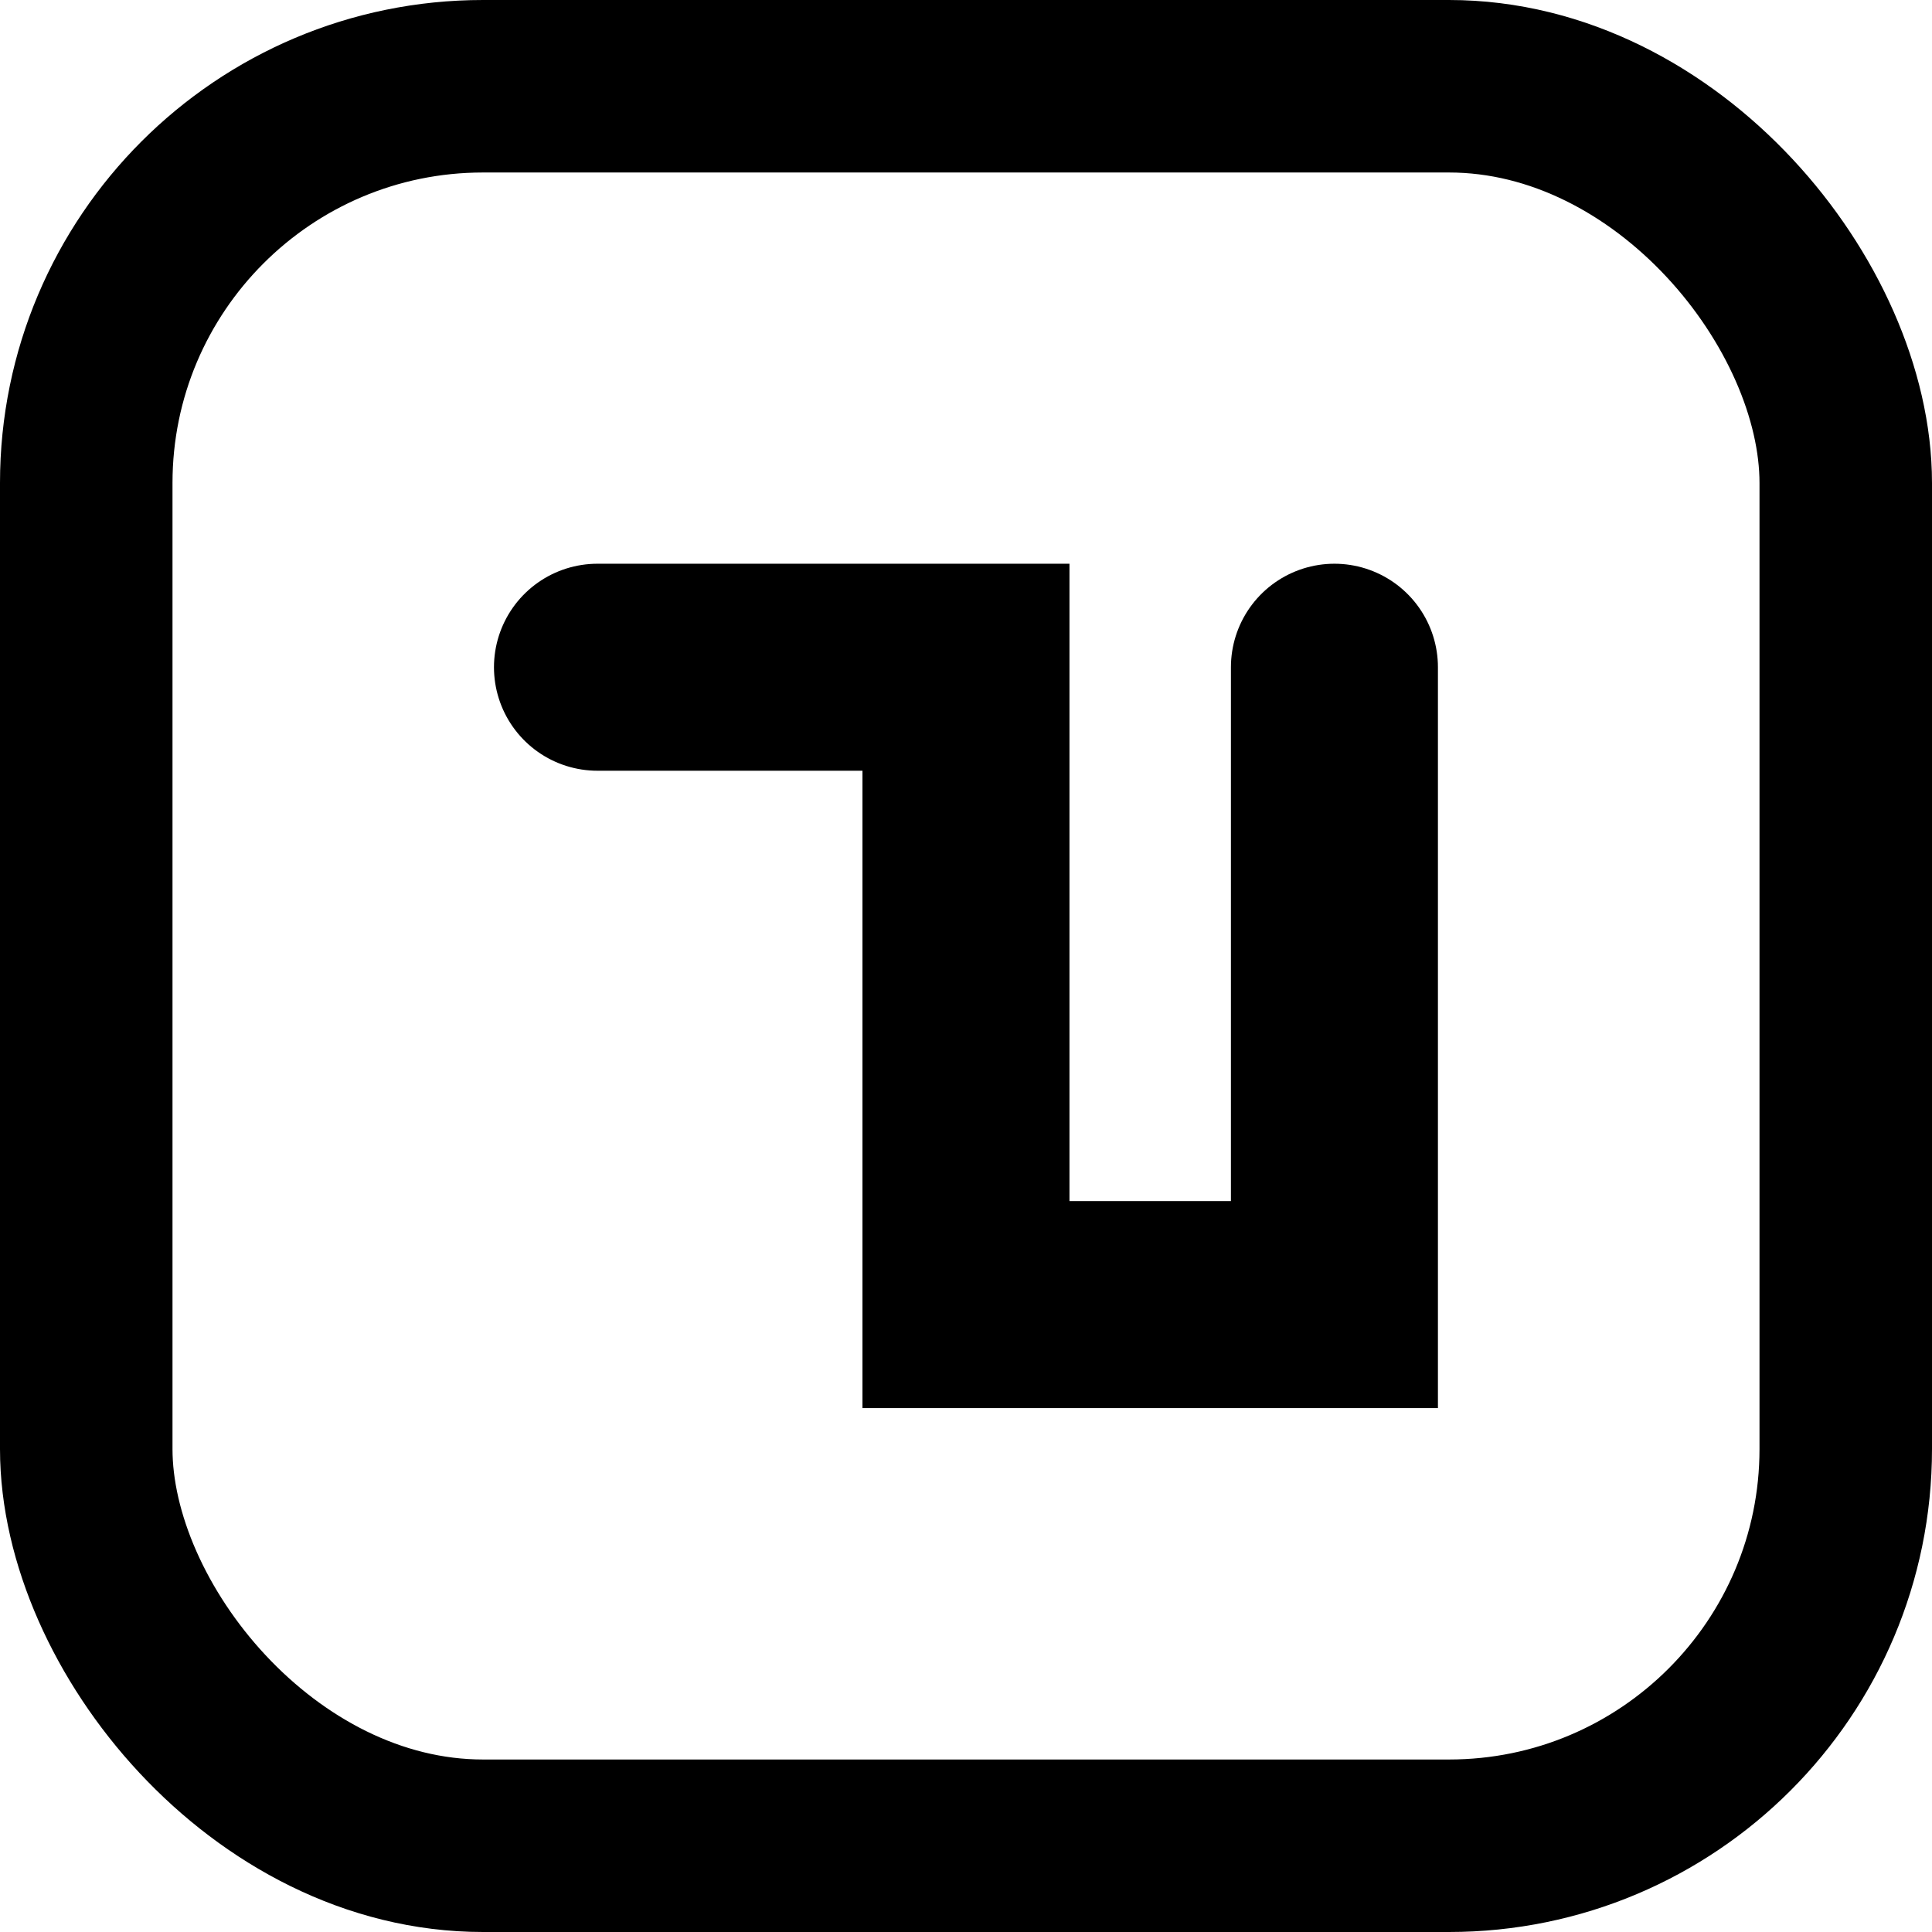 <svg width="56" height="56" viewBox="0 0 56 56" fill="none" xmlns="http://www.w3.org/2000/svg">
<rect x="2.5" y="2.5" width="51" height="51" rx="11.5" stroke="black" stroke-width="5"/>
<path d="M17.318 19.34H27.999V37.814H38.679V19.34" stroke="black" stroke-width="6" stroke-linecap="round"/>
</svg>
